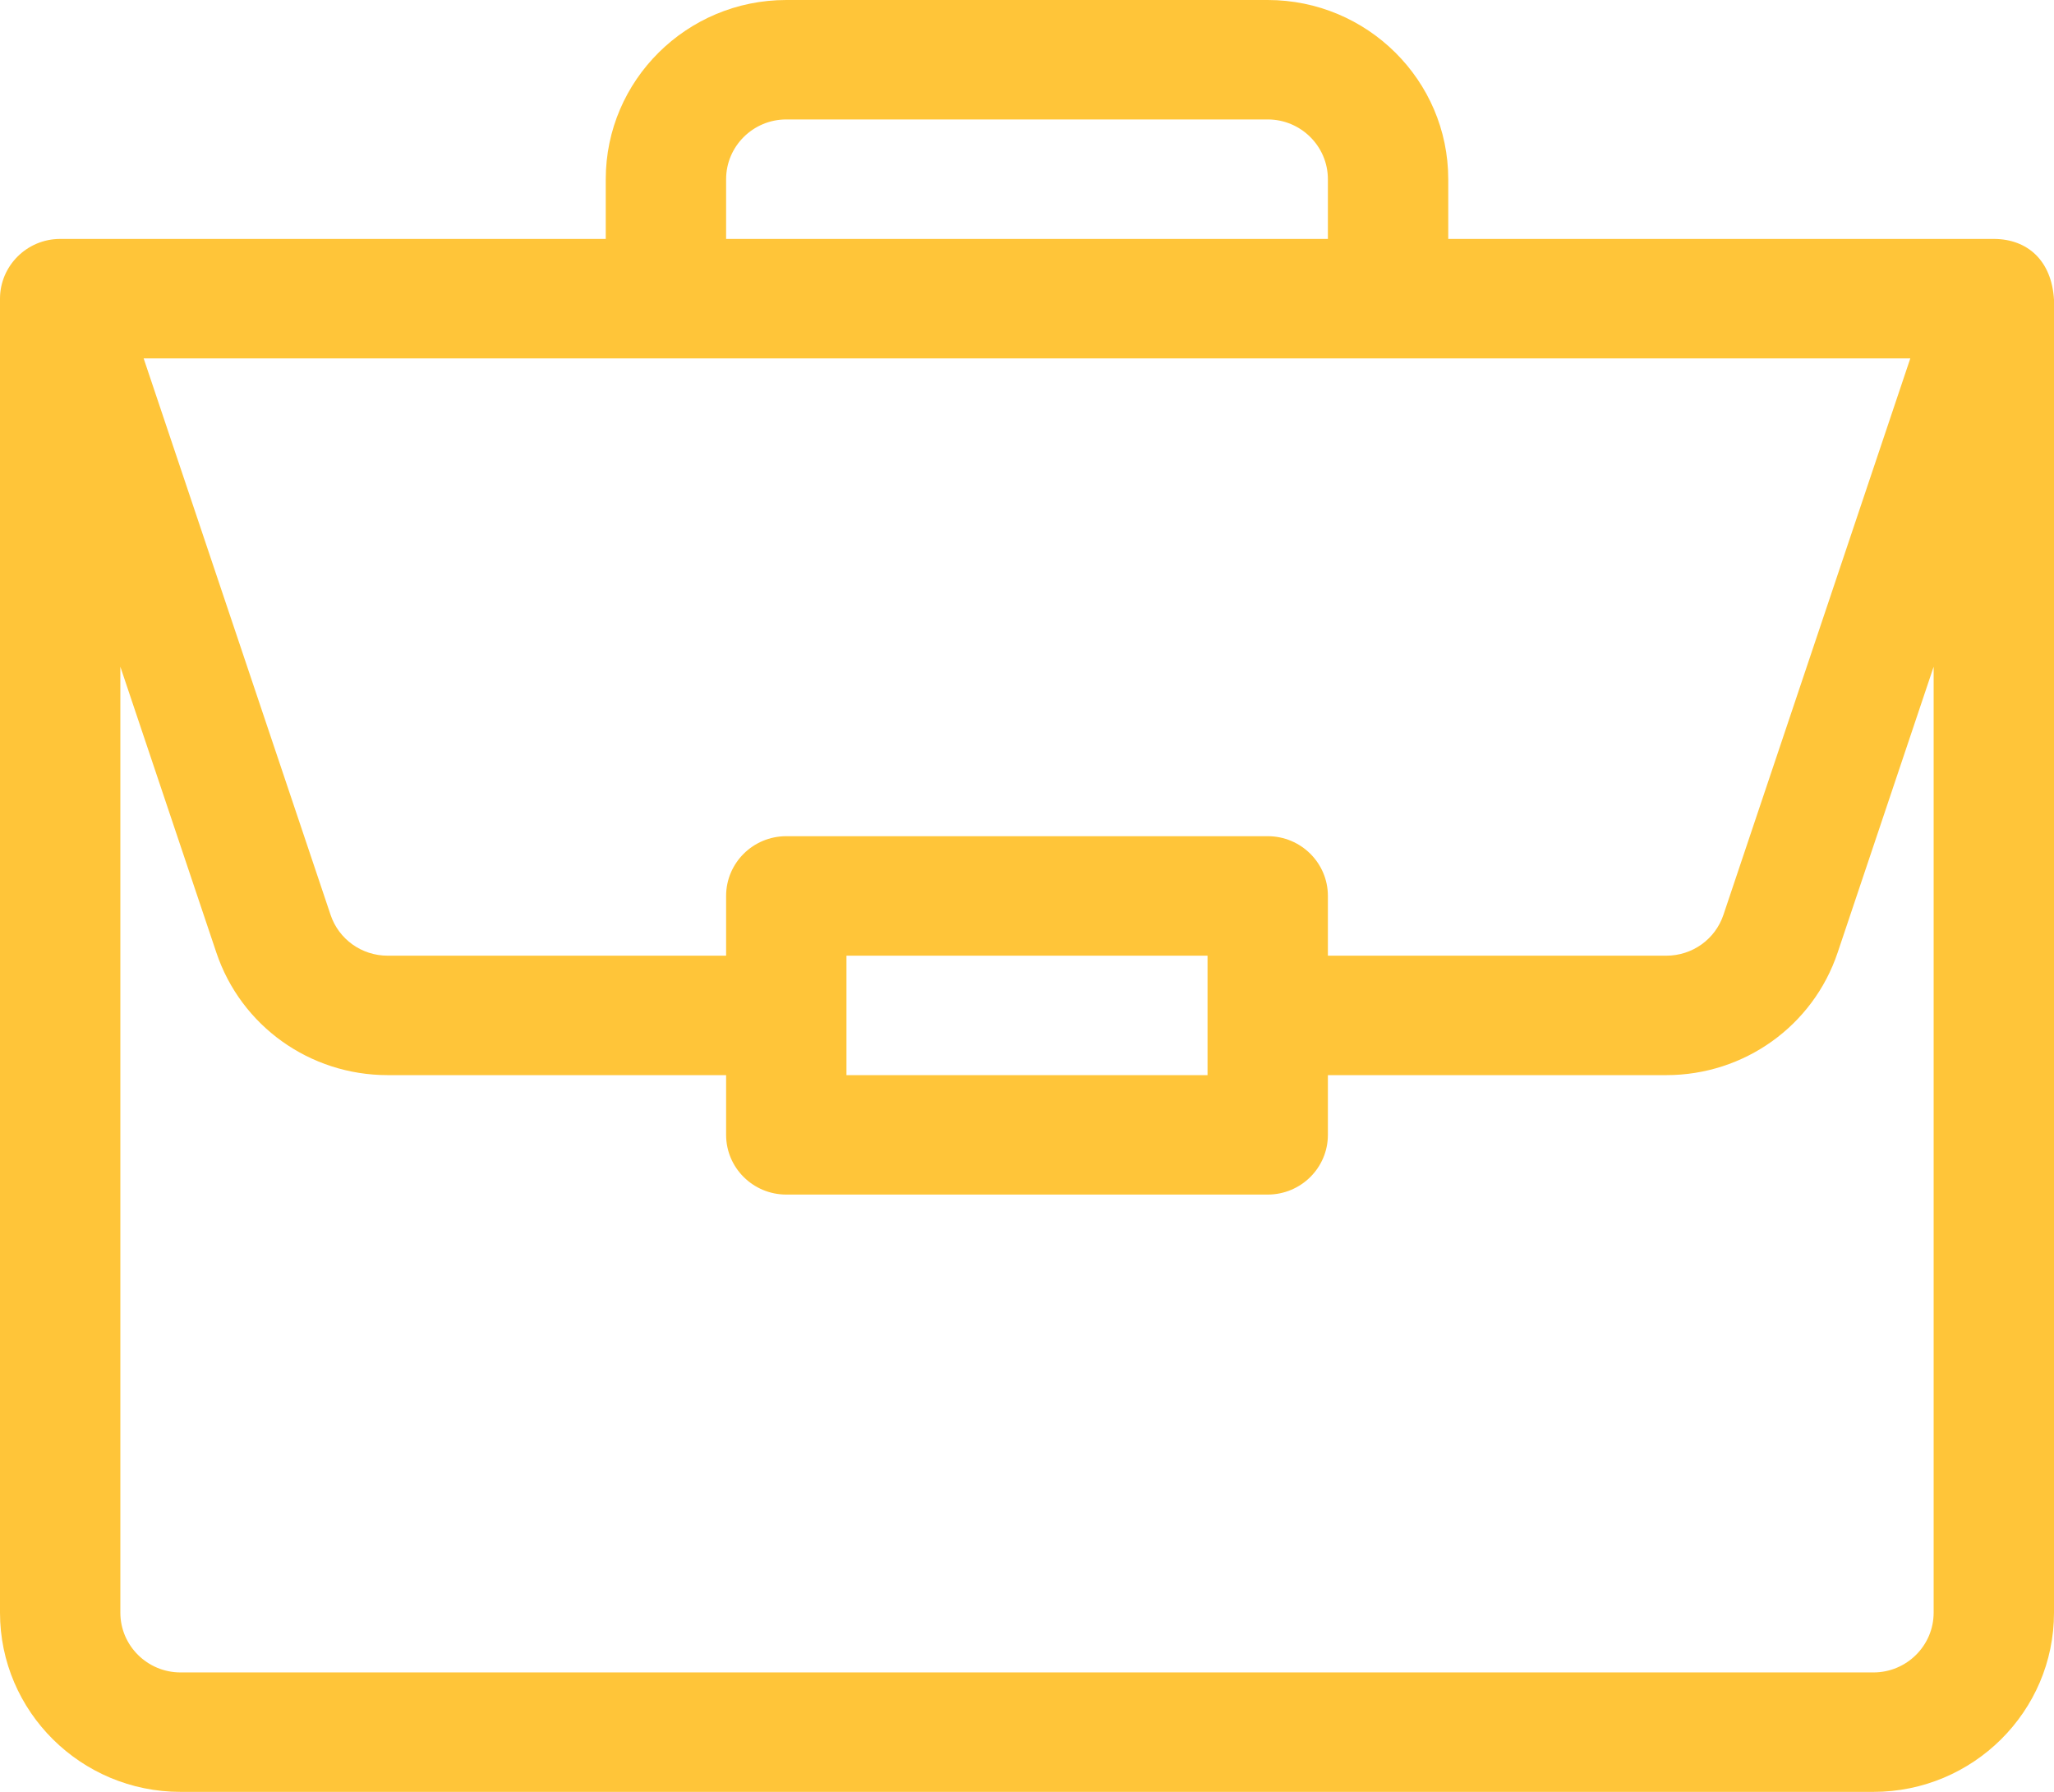 <svg width="47" height="41" viewBox="0 0 47 41" fill="none" xmlns="http://www.w3.org/2000/svg">
<path d="M45.632 5.467C45.629 5.467 45.626 5.467 45.623 5.467H33.139V4.1C33.139 1.839 31.285 0 29.008 0H17.992C15.714 0 13.861 1.839 13.861 4.1V5.467H1.377C0.61 5.467 0 6.09 0 6.833V36.9C0 39.161 1.853 41 4.131 41H42.869C45.147 41 47 39.161 47 36.9V6.862C47 6.86 47 6.859 47 6.857C46.947 5.959 46.391 5.472 45.632 5.467ZM16.615 4.1C16.615 3.347 17.233 2.733 17.992 2.733H29.008C29.767 2.733 30.385 3.347 30.385 4.1V5.467H16.615V4.1ZM43.712 8.2L39.436 20.932C39.249 21.491 38.724 21.867 38.13 21.867H30.385V20.5C30.385 19.745 29.768 19.133 29.008 19.133H17.992C17.232 19.133 16.615 19.745 16.615 20.5V21.867H8.87C8.276 21.867 7.751 21.491 7.564 20.932L3.287 8.2H43.712ZM27.631 21.867V24.6H19.369V21.867H27.631ZM44.246 36.9C44.246 37.653 43.628 38.267 42.869 38.267H4.131C3.372 38.267 2.754 37.653 2.754 36.9V15.255L4.951 21.797C5.514 23.474 7.089 24.6 8.87 24.6H16.615V25.967C16.615 26.721 17.232 27.333 17.992 27.333H29.008C29.768 27.333 30.385 26.721 30.385 25.967V24.6H38.13C39.911 24.6 41.486 23.474 42.049 21.797L44.246 15.255V36.9Z" fill="#FFC539"/>
</svg>
